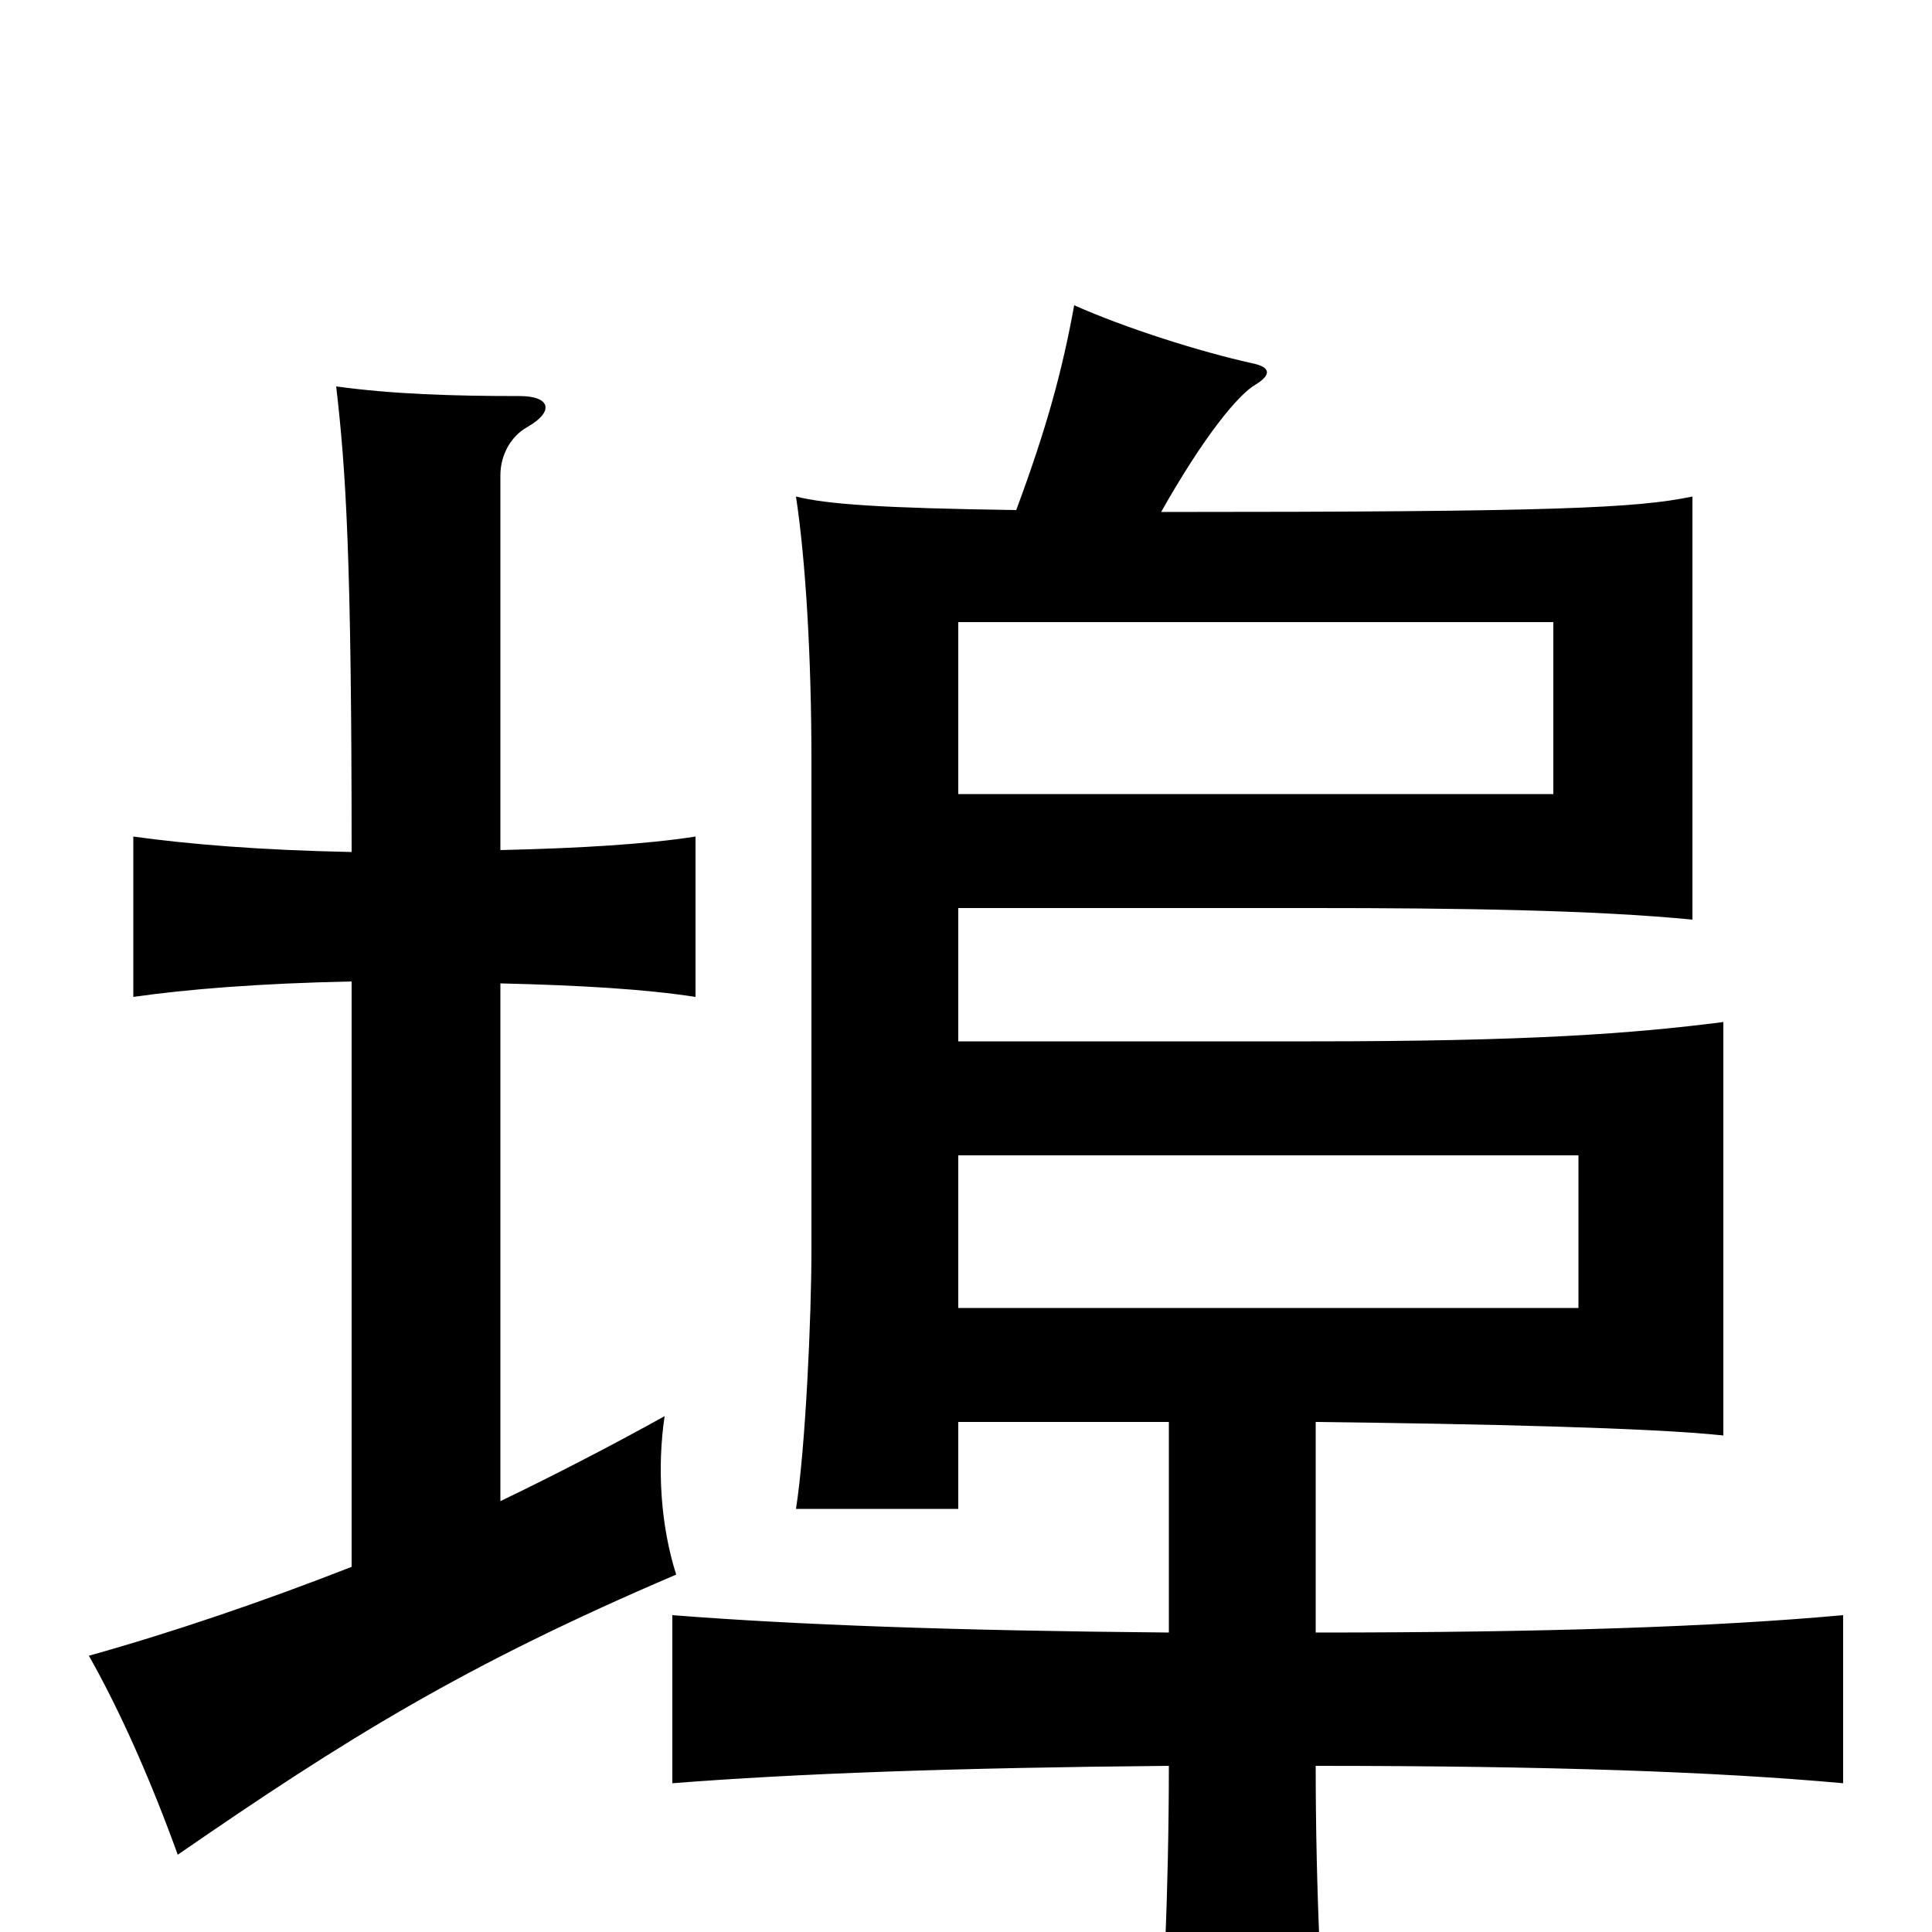 <svg xmlns="http://www.w3.org/2000/svg" viewBox="0 -1000 1000 1000">
	<path fill="#000000" d="M496 -402H817V-323H496ZM496 -678H804V-589H496ZM259 -223V-491C301 -490 334 -488 360 -484V-567C334 -563 301 -561 259 -560V-754C259 -764 264 -774 273 -779C287 -787 285 -795 269 -795C234 -795 203 -796 174 -800C179 -757 182 -712 182 -559C134 -560 98 -563 69 -567V-484C97 -488 134 -491 182 -492V-189C136 -171 89 -155 46 -143C63 -113 79 -76 92 -40C179 -100 240 -138 350 -185C342 -210 340 -240 344 -267C317 -252 288 -237 259 -223ZM681 -155V-264C766 -263 855 -261 892 -257V-471C845 -465 792 -461 679 -461H496V-530H680C754 -530 825 -529 876 -524V-743C847 -737 806 -735 601 -735C623 -774 641 -796 650 -801C658 -806 658 -810 648 -812C621 -818 583 -830 556 -842C550 -809 542 -779 526 -736C456 -737 428 -739 412 -743C417 -710 420 -660 420 -606V-353C420 -319 417 -251 412 -219H496V-264H605V-155C493 -156 412 -159 348 -164V-77C412 -82 493 -85 605 -86C605 -22 602 46 598 89H689C684 46 681 -22 681 -86C801 -86 888 -83 954 -77V-164C888 -158 801 -155 681 -155Z"/>
</svg>